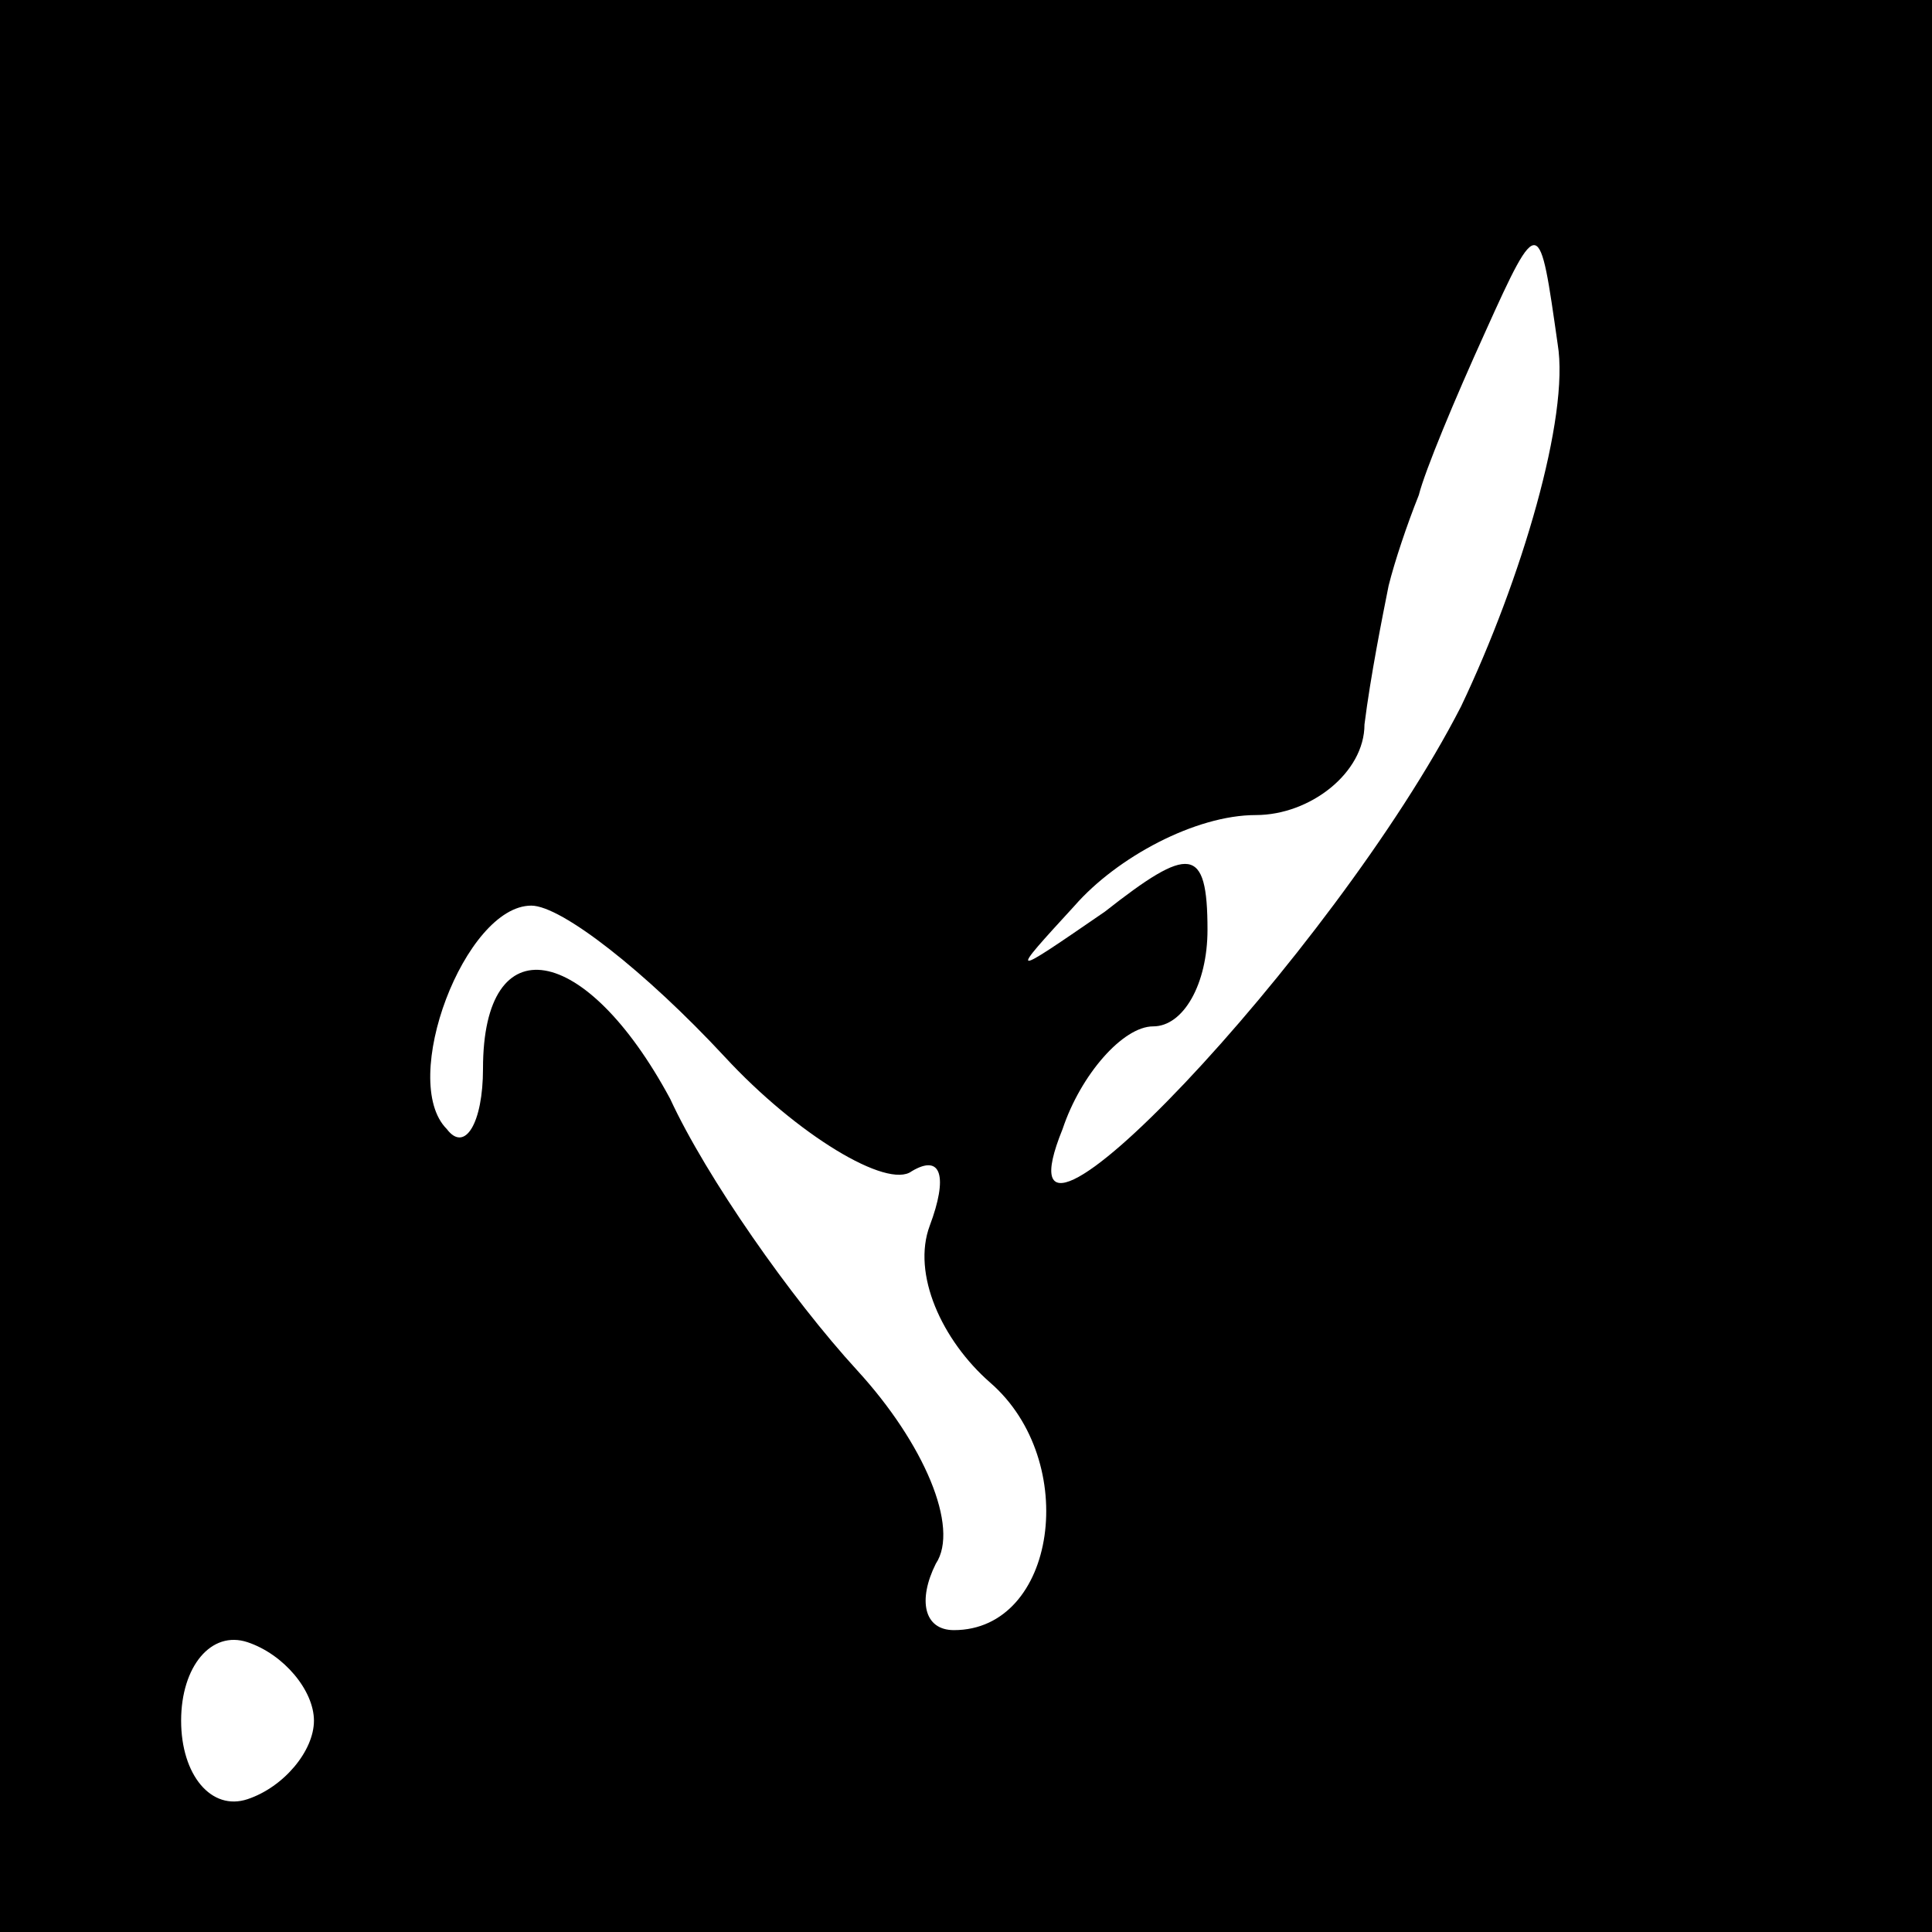 <?xml version="1.0" standalone="no"?>
<!DOCTYPE svg PUBLIC "-//W3C//DTD SVG 20010904//EN"
 "http://www.w3.org/TR/2001/REC-SVG-20010904/DTD/svg10.dtd">
<svg version="1.0" xmlns="http://www.w3.org/2000/svg"
 width="32pt" height="32pt" viewBox="0 0 32 32"
 preserveAspectRatio="xMidYMid meet">
<rect x="0" y="0" width="32" height="32" fill="#808080" stroke="none"/>
<g transform="translate(0,32) scale(0.1,-0.1)"
fill="#000000" stroke="none">
<path fill="#000000" stroke="none" d="M0 160 l0 -160 160 0 160 0 0 160 0
160 -160 0 -160 0 0 -160z"/>
<path fill="#ffffff" stroke="none" d="M242 203 c-21 -41 -79 -102 -66 -70 3
9 10 17 15 17 5 0 9 7 9 16 0 14 -3 14 -17 3 -16 -11 -16 -11 -5 1 7 8 20 15
30 15 9 0 18 7 18 15 1 8 3 18 4 23 1 4 3 10 5 15 1 4 6 16 11 27 9 20 9 19
12 -2 2 -12 -6 -39 -16 -60z"/>
<path fill="#ffffff" stroke="none" d="M120 145 c12 -13 27 -22 31 -19 5 3 6
-1 3 -9 -3 -8 2 -19 10 -26 15 -13 11 -41 -6 -41 -5 0 -6 5 -3 11 4 6 -2 20
-13 32 -11 12 -25 32 -31 45 -14 26 -31 29 -31 5 0 -9 -3 -14 -6 -10 -8 8 3
37 14 37 5 0 19 -11 32 -25z"/>
<path fill="#ffffff" stroke="none" d="M52 35 c0 -5 -5 -11 -11 -13 -6 -2 -11
4 -11 13 0 9 5 15 11 13 6 -2 11 -8 11 -13z"/>
</g>
</svg>
